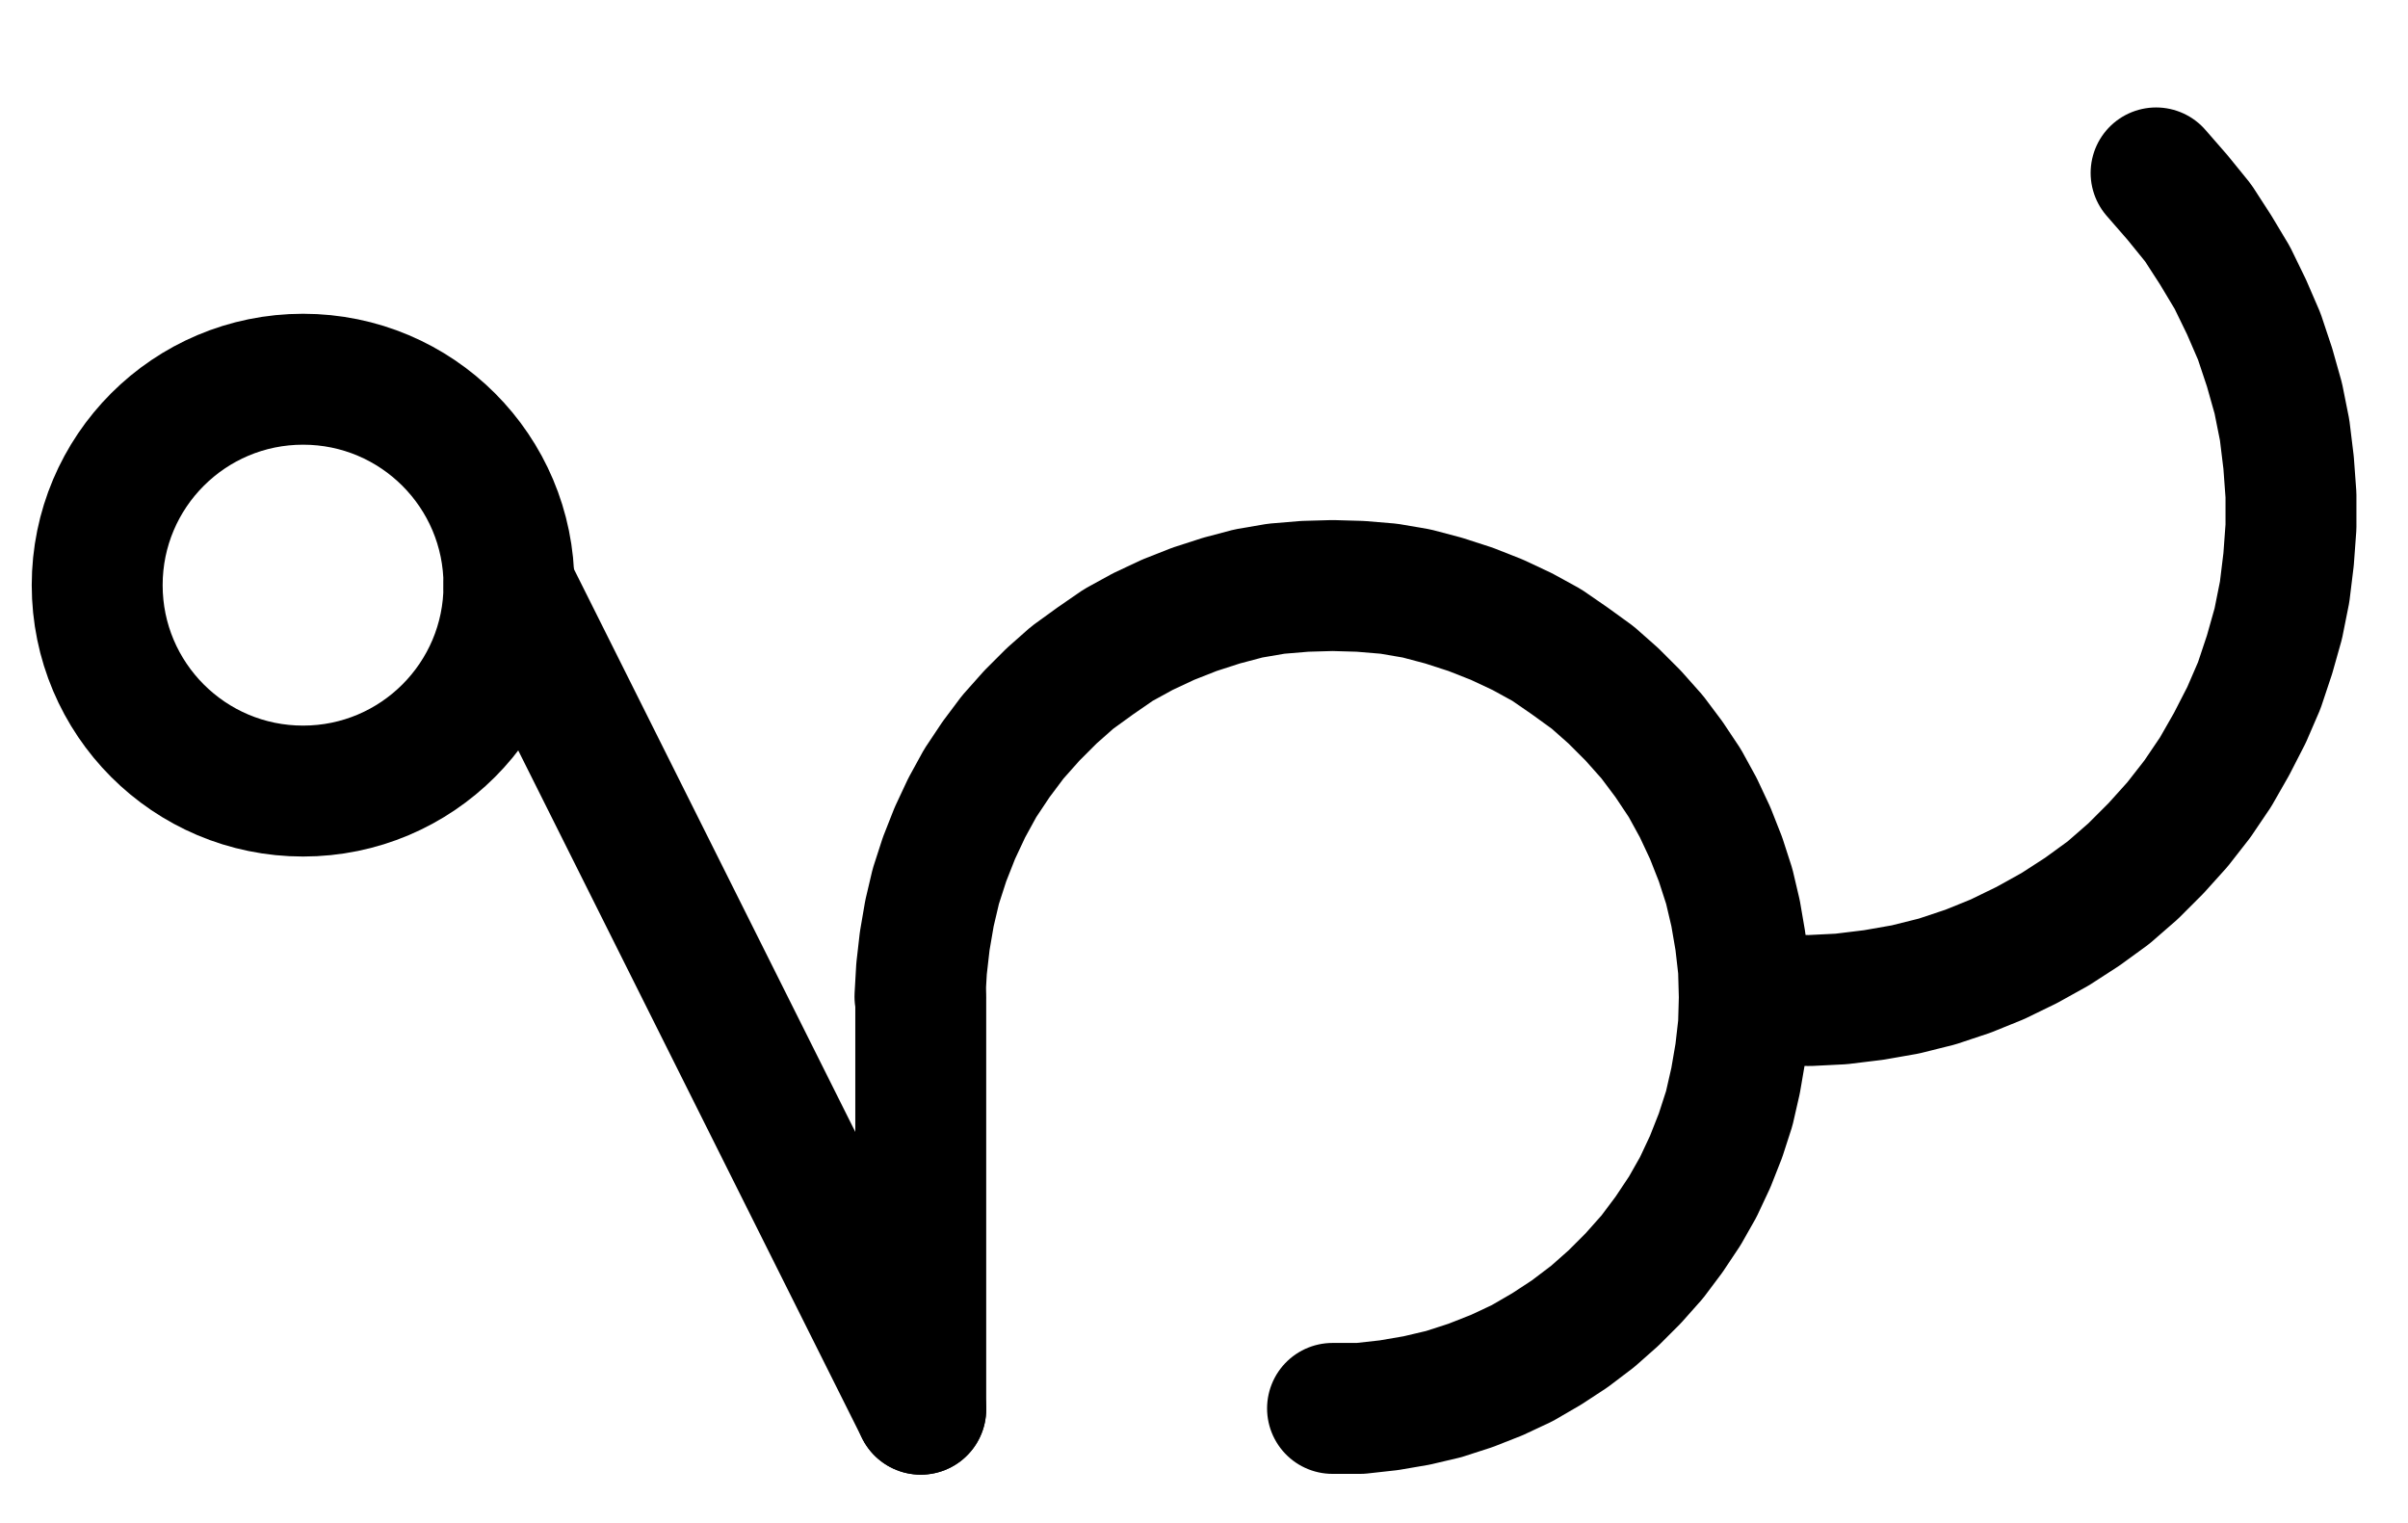 <?xml version="1.0" encoding="UTF-8" standalone="no"?>
<!-- Created with Inkscape (http://www.inkscape.org/) -->

<svg
   version="1.1"
   id="svg1"
   width="485.6"
   height="307"
   viewBox="0 0 485.6 307"
   sodipodi:docname="Silver11.pdf"
   xmlns:inkscape="http://www.inkscape.org/namespaces/inkscape"
   xmlns:sodipodi="http://sodipodi.sourceforge.net/DTD/sodipodi-0.dtd"
   xmlns="http://www.w3.org/2000/svg"
   xmlns:svg="http://www.w3.org/2000/svg">
  <defs
     id="defs1">
    <clipPath
       clipPathUnits="userSpaceOnUse"
       id="clipPath2">
      <path
         d="M 0,0.16 V 1122.56 H 793.6 V 0.16 Z"
         transform="translate(-258.72,-519.76)"
         clip-rule="evenodd"
         id="path2" />
    </clipPath>
    <clipPath
       clipPathUnits="userSpaceOnUse"
       id="clipPath4">
      <path
         d="M 0,0.16 V 1122.56 H 793.6 V 0.16 Z"
         transform="translate(-424.8,-685.76)"
         clip-rule="evenodd"
         id="path4" />
    </clipPath>
    <clipPath
       clipPathUnits="userSpaceOnUse"
       id="clipPath6">
      <path
         d="M 0,0.16 V 1122.56 H 793.6 V 0.16 Z"
         clip-rule="evenodd"
         id="path6" />
    </clipPath>
    <clipPath
       clipPathUnits="userSpaceOnUse"
       id="clipPath8">
      <path
         d="M 0,0.16 V 1122.56 H 793.6 V 0.16 Z"
         clip-rule="evenodd"
         id="path8" />
    </clipPath>
    <clipPath
       clipPathUnits="userSpaceOnUse"
       id="clipPath10">
      <path
         d="M 0,0.16 V 1122.56 H 793.6 V 0.16 Z"
         transform="translate(-507.84,-602.72)"
         clip-rule="evenodd"
         id="path10" />
    </clipPath>
  </defs>
  <sodipodi:namedview
     id="namedview1"
     pagecolor="#505050"
     bordercolor="#eeeeee"
     borderopacity="1"
     inkscape:showpageshadow="0"
     inkscape:pageopacity="0"
     inkscape:pagecheckerboard="0"
     inkscape:deskcolor="#505050">
    <inkscape:page
       x="0"
       y="0"
       inkscape:label="1"
       id="page1"
       width="485.6"
       height="307"
       margin="0"
       bleed="0" />
  </sodipodi:namedview>
  <g
     id="g1"
     inkscape:groupmode="layer"
     inkscape:label="1">
    <path
       id="path1"
       d="m 0,0 c 0,-22.93 -18.58,-41.52 -41.52,-41.52 -22.94,0 -41.52,18.59 -41.52,41.52 0,22.93 18.58,41.52 41.52,41.52 C -18.58,41.52 0,22.93 0,0 Z"
       style="fill:none;stroke:#000000;stroke-width:26.4;stroke-linecap:round;stroke-linejoin:round;stroke-miterlimit:10;stroke-dasharray:none;stroke-opacity:1"
       transform="translate(102.64,117.987)"
       clip-path="url(#clipPath2)" />
    <path
       id="path3"
       d="M 0,0 H 5.6 L 11.36,-0.64 16.96,-1.6 22.4,-2.88 l 5.44,-1.76 5.28,-2.08 5.12,-2.4 4.96,-2.88 4.64,-3.04 4.64,-3.52 4.16,-3.68 4,-4 3.84,-4.32 3.36,-4.48 3.2,-4.8 2.72,-4.8 2.4,-5.12 2.08,-5.28 L 80,-60.48 l 1.28,-5.6 0.96,-5.6 0.64,-5.6 0.16,-5.6 -0.16,-5.76 -0.64,-5.6 -0.96,-5.6 L 80,-105.28 l -1.76,-5.44 -2.08,-5.28 -2.4,-5.12 -2.72,-4.96 -3.2,-4.8 -3.36,-4.48 -3.84,-4.32 -4,-4 L 52.48,-147.36 l -4.64,-3.36 -4.64,-3.2 -4.96,-2.72 -5.12,-2.4 -5.28,-2.08 L 22.4,-162.88 16.96,-164.32 11.36,-165.28 5.6,-165.76 0,-165.92 l -5.6,0.16 -5.76,0.48 -5.6,0.96 -5.44,1.44 -5.44,1.76 -5.28,2.08 -5.12,2.4 -4.96,2.72 -4.64,3.2 -4.64,3.36 -4.16,3.68 -4,4 -3.84,4.32 -3.36,4.48 -3.2,4.8 -2.72,4.96 -2.4,5.12 -2.08,5.28 -1.76,5.44 -1.28,5.44 -0.96,5.6 -0.64,5.6 -0.32,5.6"
       style="fill:none;stroke:#000000;stroke-width:26.4;stroke-linecap:round;stroke-linejoin:round;stroke-miterlimit:10;stroke-dasharray:none;stroke-opacity:1"
       transform="translate(268.72,283.987)"
       clip-path="url(#clipPath4)" />
    <path
       id="path5"
       d="m 341.76,602.88 v 83.04"
       style="fill:none;stroke:#000000;stroke-width:26.4;stroke-linecap:round;stroke-linejoin:round;stroke-miterlimit:10;stroke-dasharray:none;stroke-opacity:1"
       transform="translate(-156.08,-401.773)"
       clip-path="url(#clipPath6)" />
    <path
       id="path7"
       d="M 341.76,685.92 258.72,519.84"
       style="fill:none;stroke:#000000;stroke-width:26.4;stroke-linecap:round;stroke-linejoin:round;stroke-miterlimit:10;stroke-dasharray:none;stroke-opacity:1"
       transform="translate(-156.08,-401.773)"
       clip-path="url(#clipPath8)" />
    <path
       id="path9"
       d="m 0,0 6.56,0.64 6.56,0.16 6.4,-0.32 6.56,-0.8 6.4,-1.12 6.4,-1.6 6.24,-2.08 5.92,-2.4 5.92,-2.88 5.76,-3.2 5.44,-3.52 5.28,-3.84 4.96,-4.32 4.64,-4.64 4.32,-4.8 4,-5.12 3.68,-5.44 3.2,-5.6 3.04,-5.92 2.56,-5.92 2.08,-6.24 1.76,-6.24 1.28,-6.4 0.8,-6.56 0.48,-6.56 V -101.12 l -0.48,-6.56 -0.8,-6.56 -1.28,-6.4 -1.76,-6.24 -2.08,-6.24 -2.56,-5.92 -2.88,-5.92 -3.36,-5.6 -3.52,-5.44 -4.16,-5.12 -4.32,-4.96"
       style="fill:none;stroke:#000000;stroke-width:26.4;stroke-linecap:round;stroke-linejoin:round;stroke-miterlimit:10;stroke-dasharray:none;stroke-opacity:1"
       transform="translate(351.76,200.947)"
       clip-path="url(#clipPath10)" />
  </g>
</svg>
